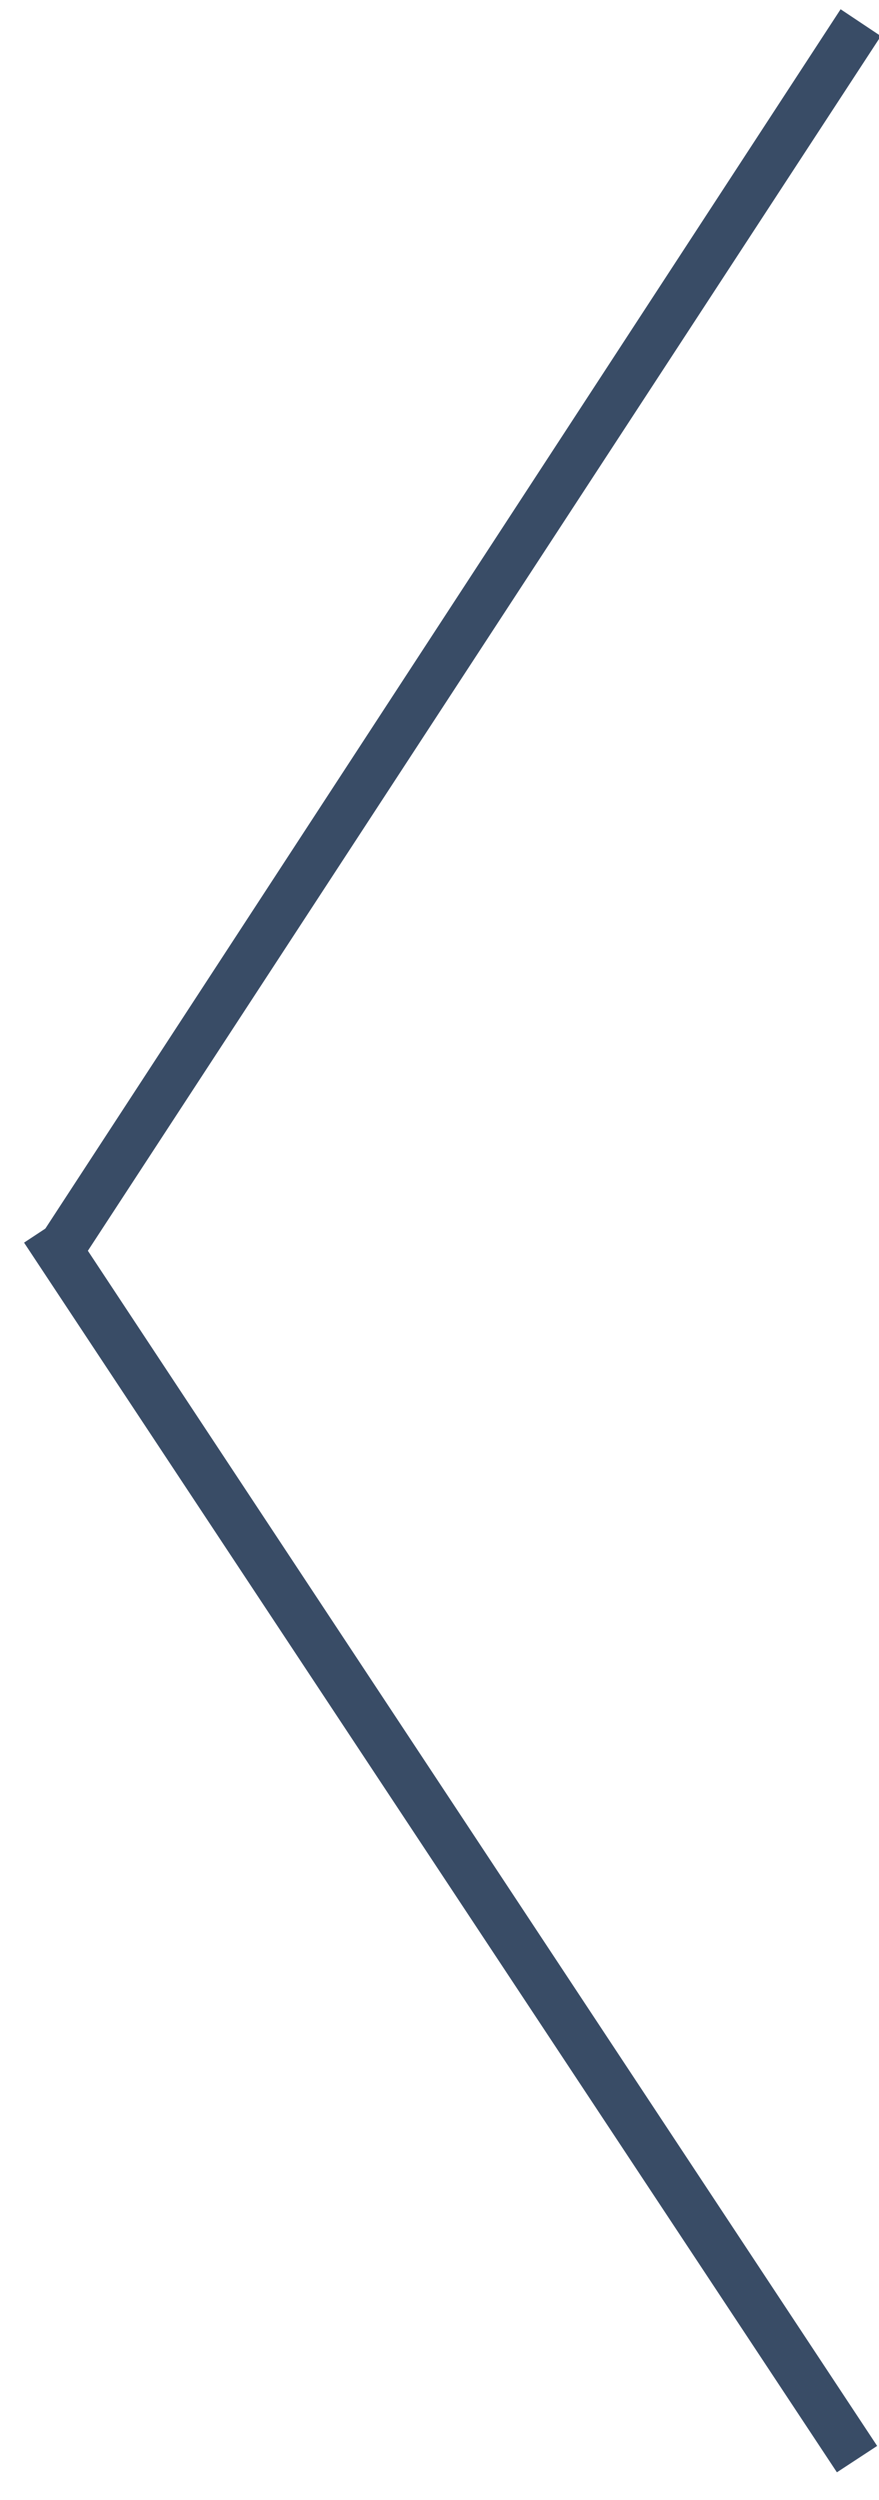 <svg xmlns="http://www.w3.org/2000/svg" xmlns:xlink="http://www.w3.org/1999/xlink" width="19" height="54" viewBox="0 0 19 54"><defs><path id="gnh7a" d="M148.17 388.2l.87.58-17.3 26.48-.86-.57z"/><path id="gnh7b" d="M148.96 440.83l-.87.57-17.57-26.56.88-.58z"/></defs><g><g transform="translate(-130 -388)"><use fill="#394c66" xlink:href="#gnh7a"/></g><g transform="translate(-130 -388)"><use fill="#394c66" xlink:href="#gnh7b"/></g></g></svg>